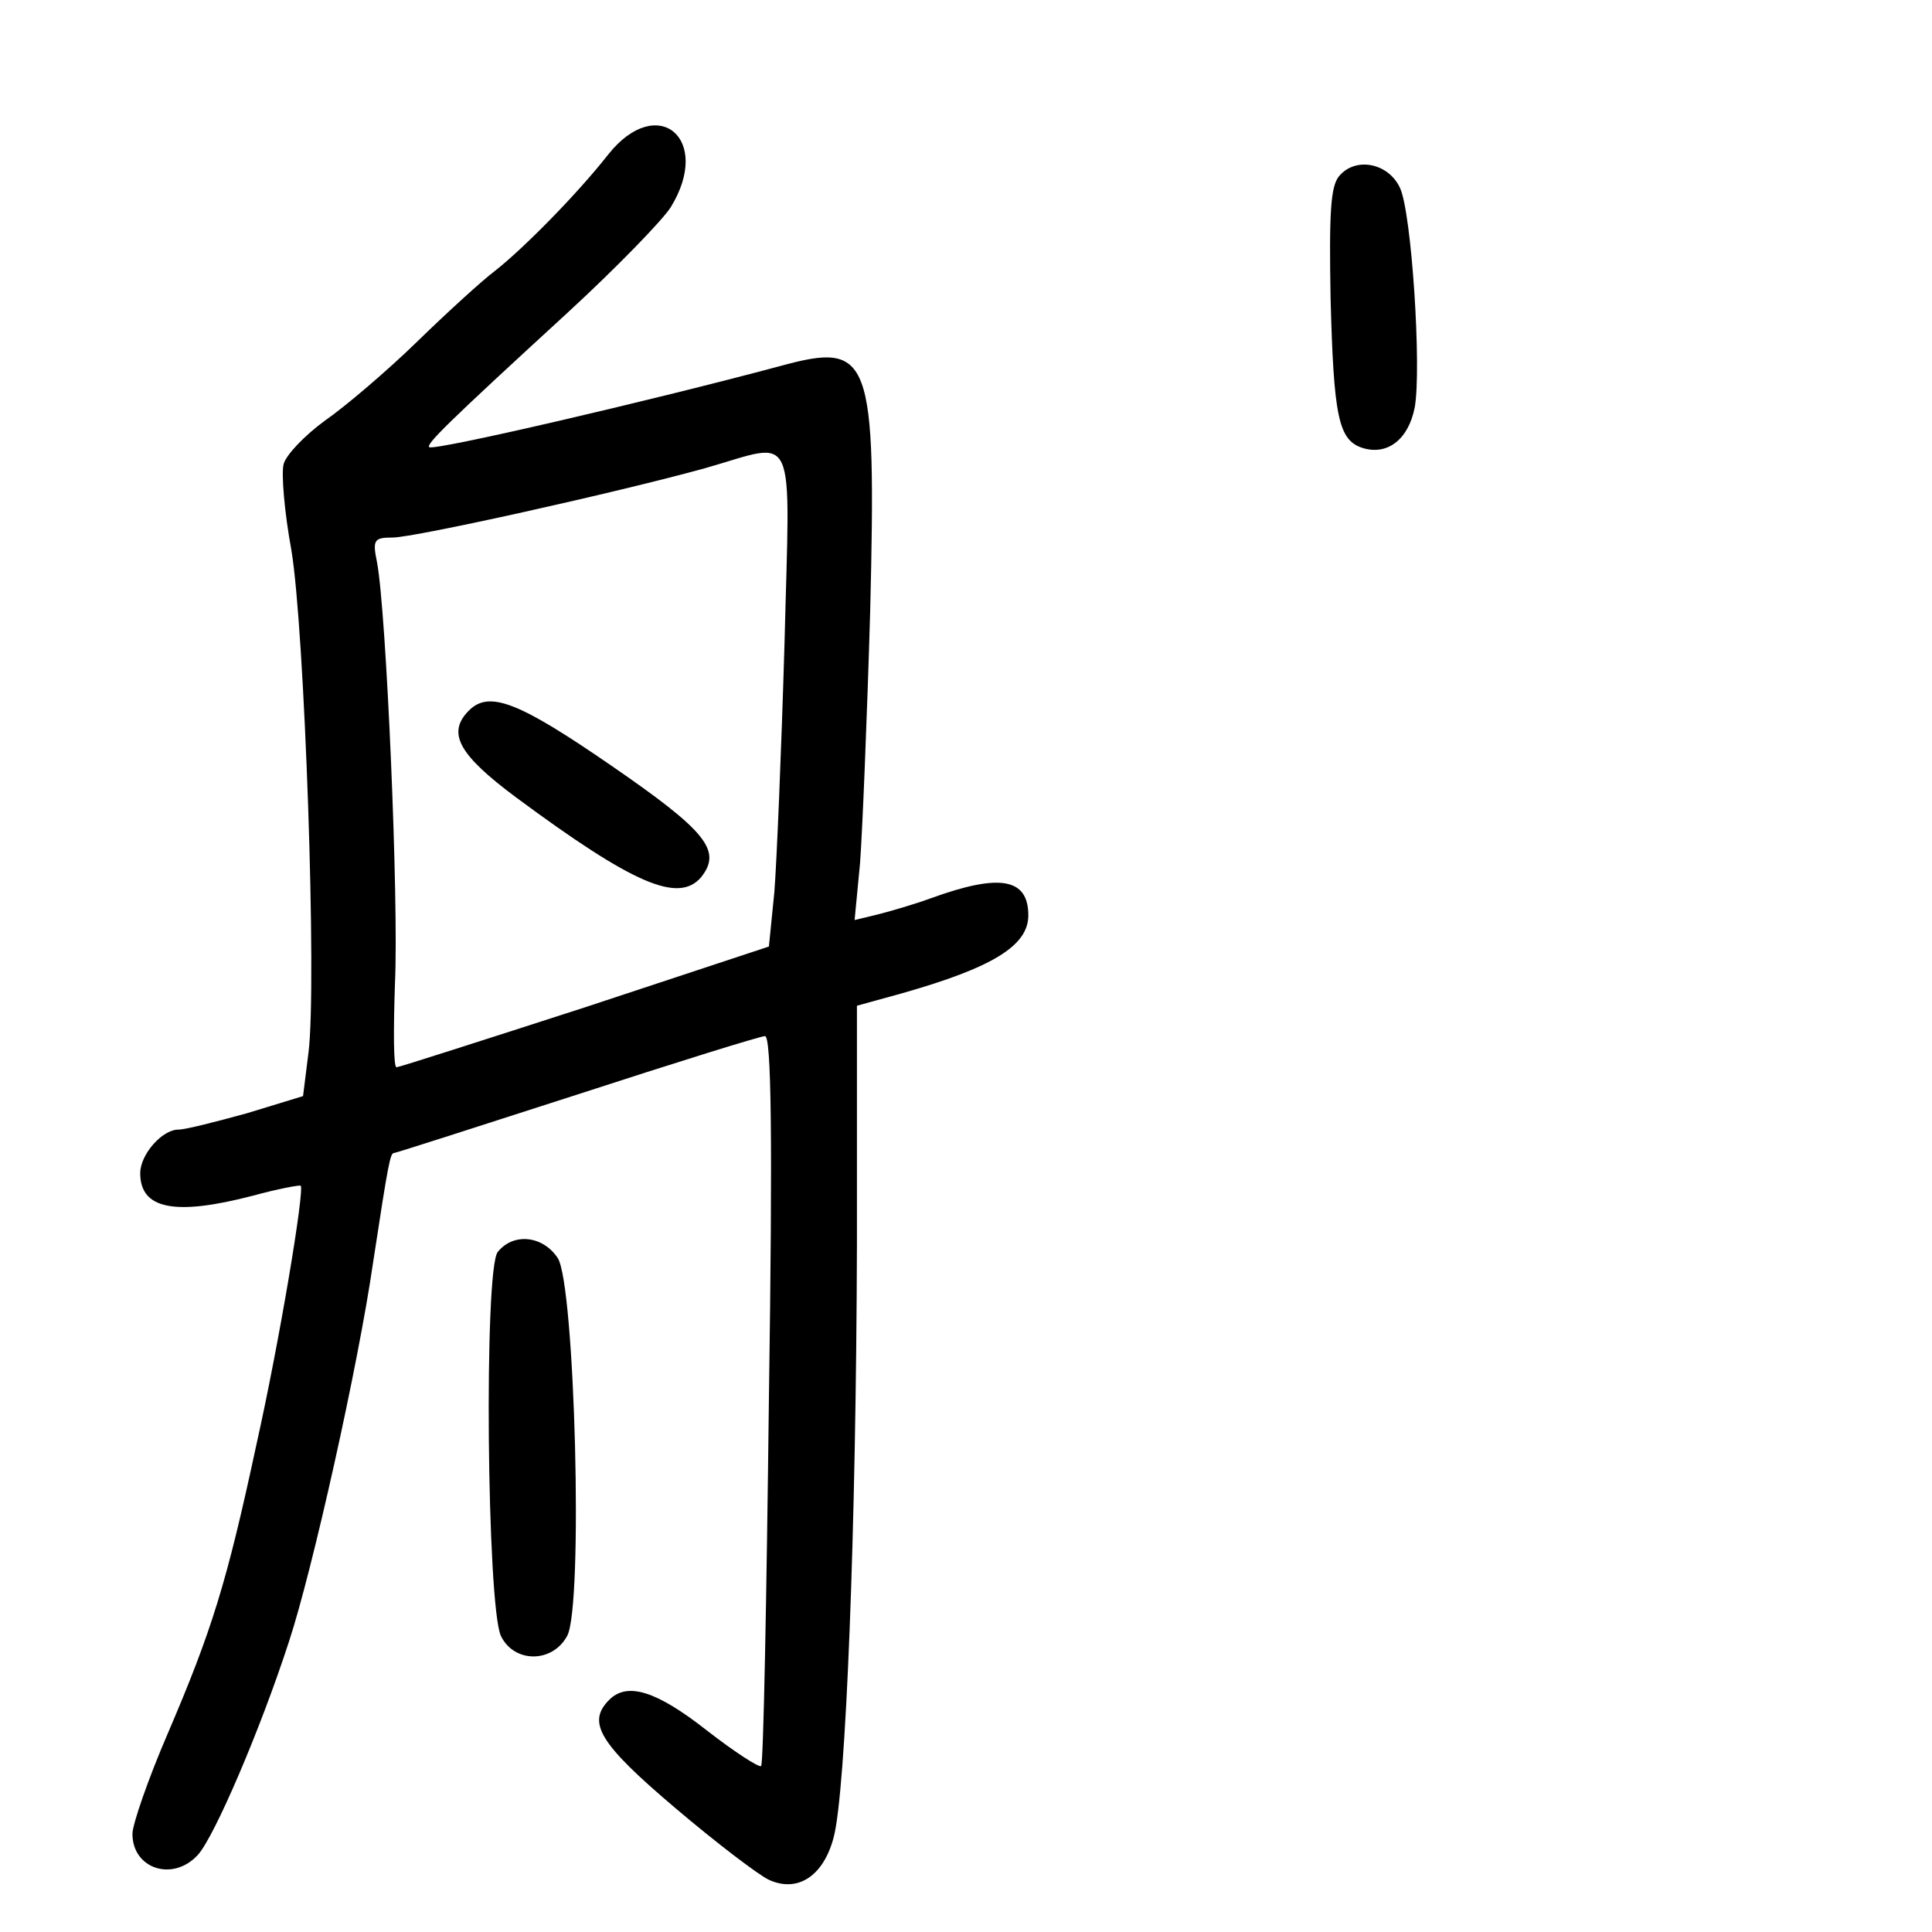 <?xml version="1.0" standalone="no"?>
<!DOCTYPE svg PUBLIC "-//W3C//DTD SVG 20010904//EN"
 "http://www.w3.org/TR/2001/REC-SVG-20010904/DTD/svg10.dtd">
<svg version="1.0" xmlns="http://www.w3.org/2000/svg"
 width="248pt" height="248pt" viewBox="0 0 248 248"
 preserveAspectRatio="xMidYMid meet">
<g transform="translate(0,248) scale(0.1,-0.1)"
fill="#000000" stroke="none">
<path d="M781 2282 c-40 -51 -109 -121 -146 -150 -16 -12 -61 -53 -100 -91
-38 -37 -92 -83 -118 -101 -26 -19 -50 -44 -53 -56 -3 -12 1 -61 10 -110 17
-101 33 -558 22 -645 l-7 -56 -72 -22 c-40 -11 -79 -21 -88 -21 -21 0 -49 -32
-49 -56 0 -46 44 -55 144 -29 33 9 60 14 62 13 5 -6 -27 -199 -57 -333 -38
-177 -57 -238 -114 -371 -25 -58 -45 -116 -45 -128 0 -45 52 -62 84 -27 21 23
80 160 117 274 30 91 89 355 108 487 20 131 22 140 27 140 2 0 108 34 235 75
126 41 235 75 241 75 8 0 10 -126 5 -466 -3 -256 -7 -468 -10 -471 -3 -2 -34
18 -70 46 -65 51 -102 62 -125 39 -29 -29 -13 -56 85 -139 53 -45 107 -86 120
-92 37 -17 70 5 83 54 16 59 29 399 30 761 l0 307 58 16 c116 33 162 61 162
100 0 48 -37 54 -125 22 -22 -8 -53 -17 -69 -21 l-29 -7 7 73 c3 40 9 186 13
323 8 330 1 347 -116 315 -168 -45 -444 -109 -450 -104 -4 4 21 29 178 173 63
58 122 119 132 135 54 88 -17 147 -80 68z m226 -629 c-4 -137 -10 -280 -13
-318 l-7 -70 -236 -78 c-130 -42 -239 -77 -242 -77 -4 0 -4 48 -2 108 5 105
-11 476 -23 540 -6 29 -4 32 20 32 28 0 289 58 401 89 120 34 109 58 102 -226z"/>
<path d="M602 1568 c-29 -29 -13 -57 61 -112 150 -111 208 -136 237 -102 27
34 7 59 -115 143 -119 82 -157 97 -183 71z"/>
<path d="M1719 2254 c-11 -13 -13 -47 -11 -157 4 -152 10 -182 41 -192 32 -10
59 11 67 52 9 50 -4 251 -19 282 -15 32 -57 40 -78 15z"/>
<path d="M639 873 c-18 -21 -14 -454 4 -493 17 -35 66 -35 85 0 21 38 10 451
-12 485 -19 29 -57 33 -77 8z"/>
</g>
</svg>
